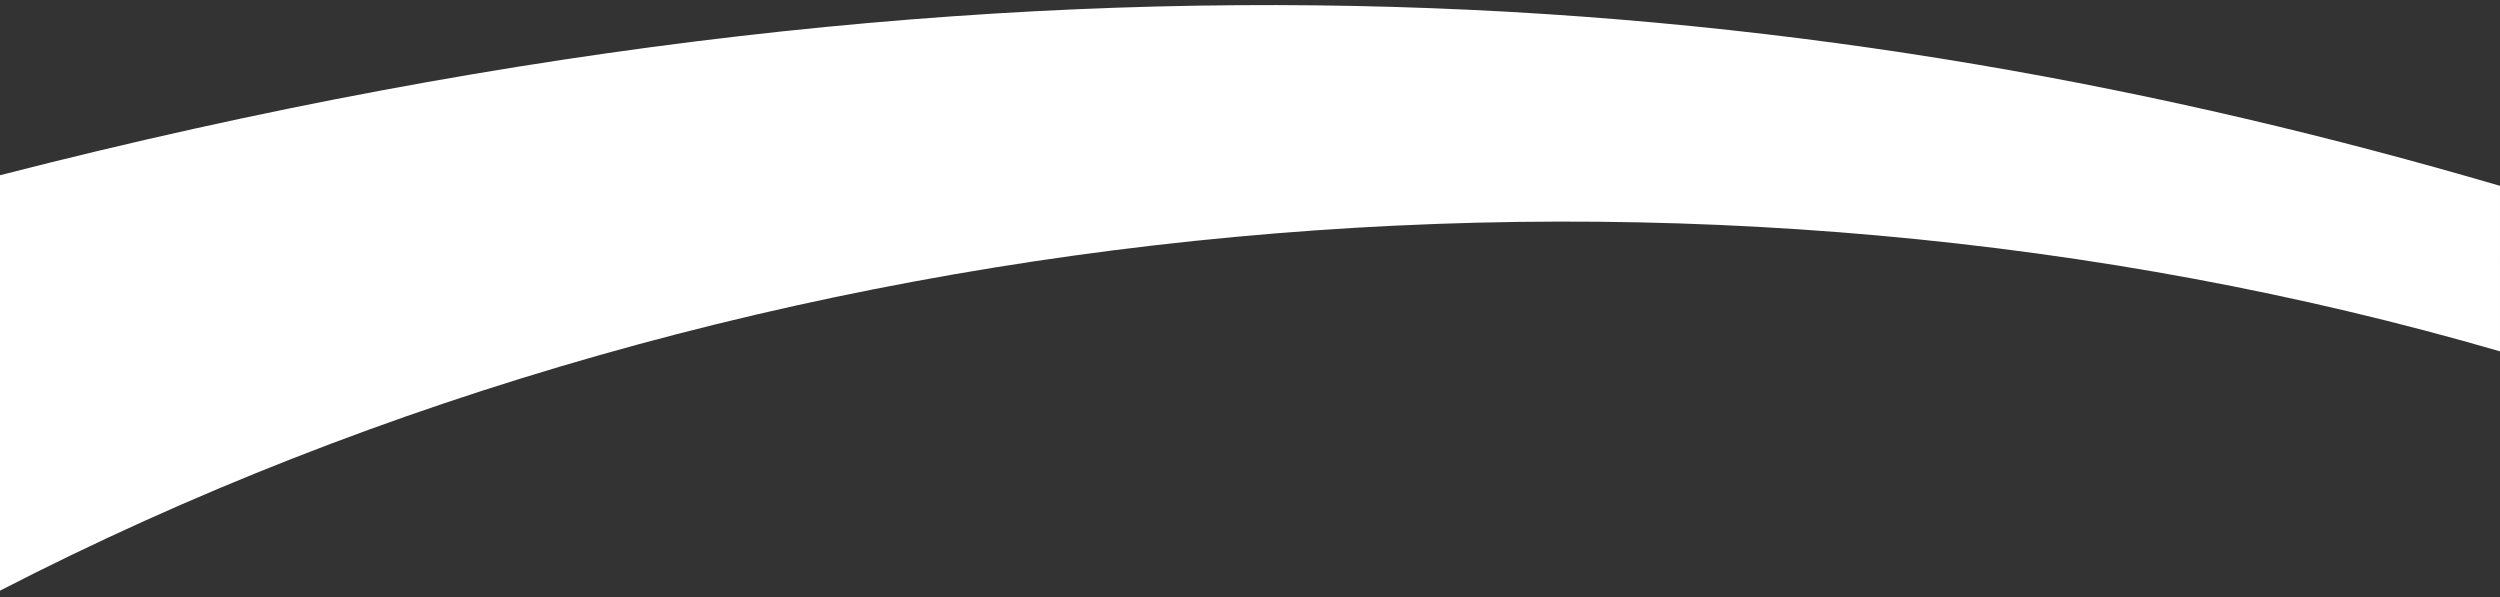 <svg width="360" height="86" viewBox="0 0 360 86" fill="none" xmlns="http://www.w3.org/2000/svg">
<rect x="0" y="0" width="360" height="86" fill="#333333" stroke="none"/>
<path fill-rule="evenodd" clip-rule="evenodd" d="M359.999 26.759L360 50.594C244.702 17.088 109.41 28.687 0 85.054V25.233C150.731 -13.455 264.363 -1.221 359.999 26.759Z" fill="white"/>
</svg>
